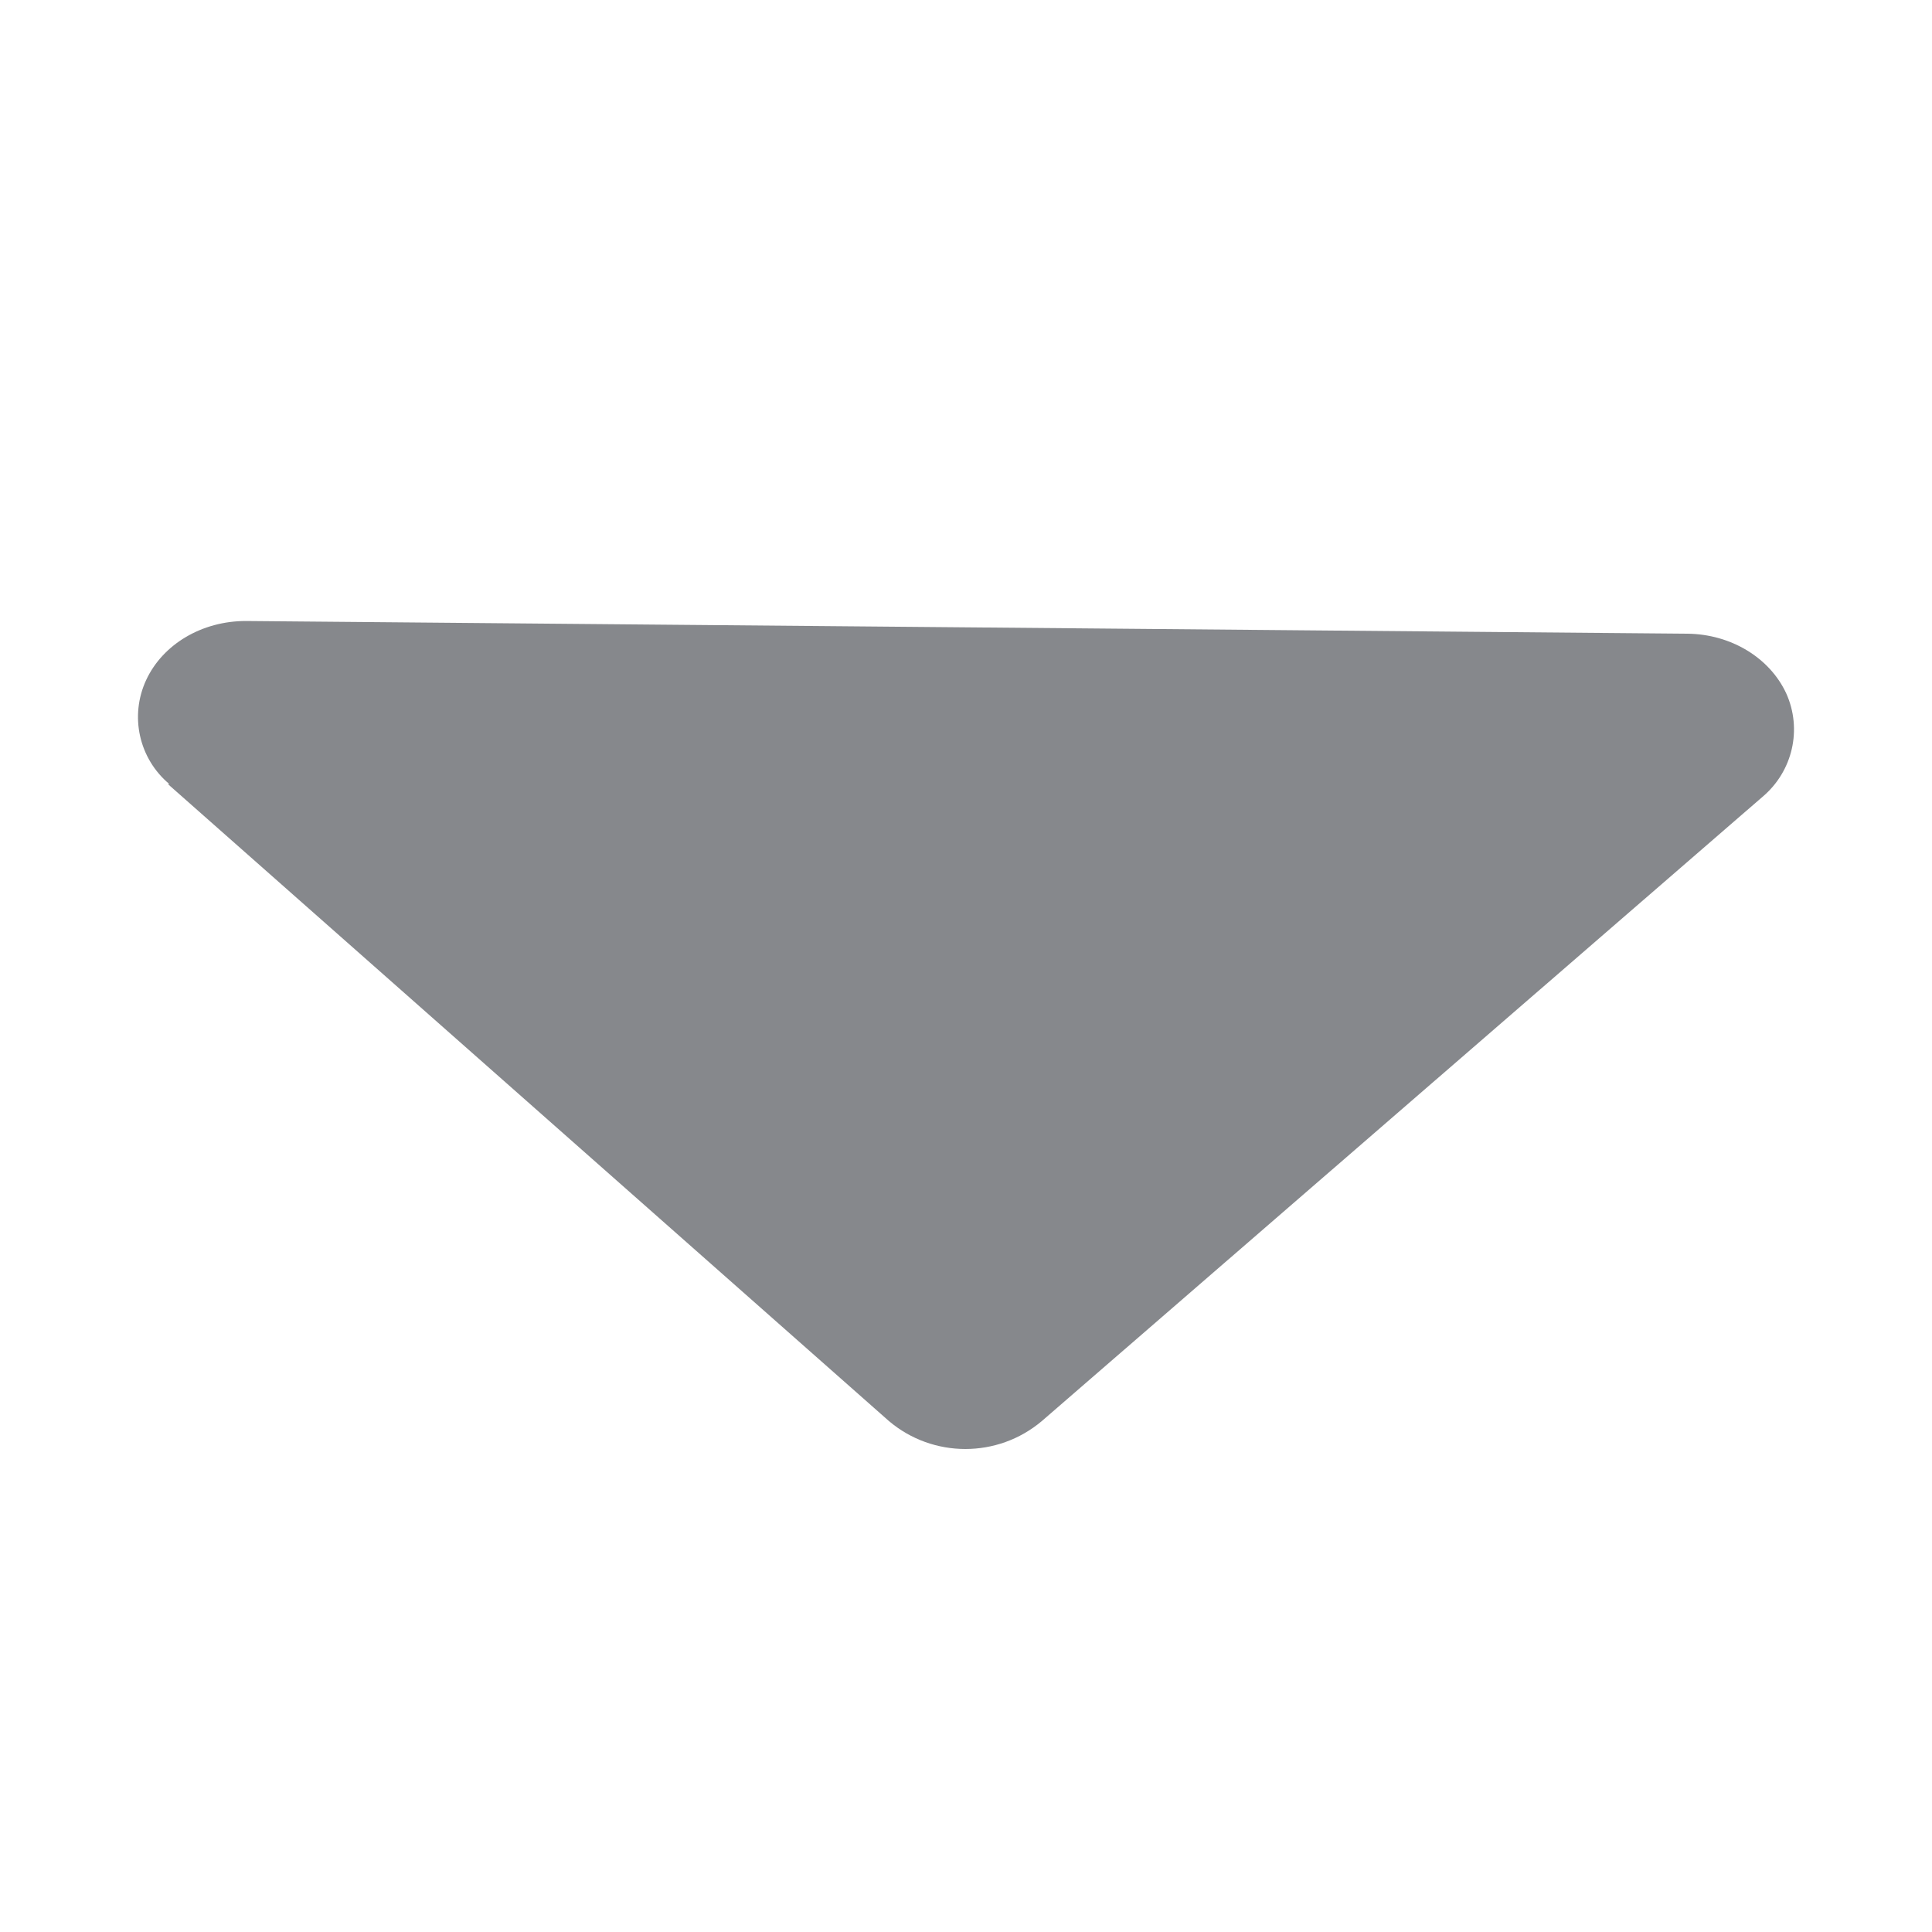 <svg width="28" height="28" viewBox="0 0 28 28" fill="none" xmlns="http://www.w3.org/2000/svg">
<path fill-rule="evenodd" clip-rule="evenodd" d="M2.433 11.363L12.883 20.595C13.521 21.135 14.46 21.135 15.099 20.595L25.545 11.547C25.982 11.178 26.122 10.567 25.887 10.048C25.648 9.533 25.087 9.191 24.456 9.184L3.563 9C2.928 9 2.361 9.335 2.119 9.854C1.876 10.376 2.013 10.994 2.454 11.363H2.433Z" fill="#86888C"/>
</svg>
